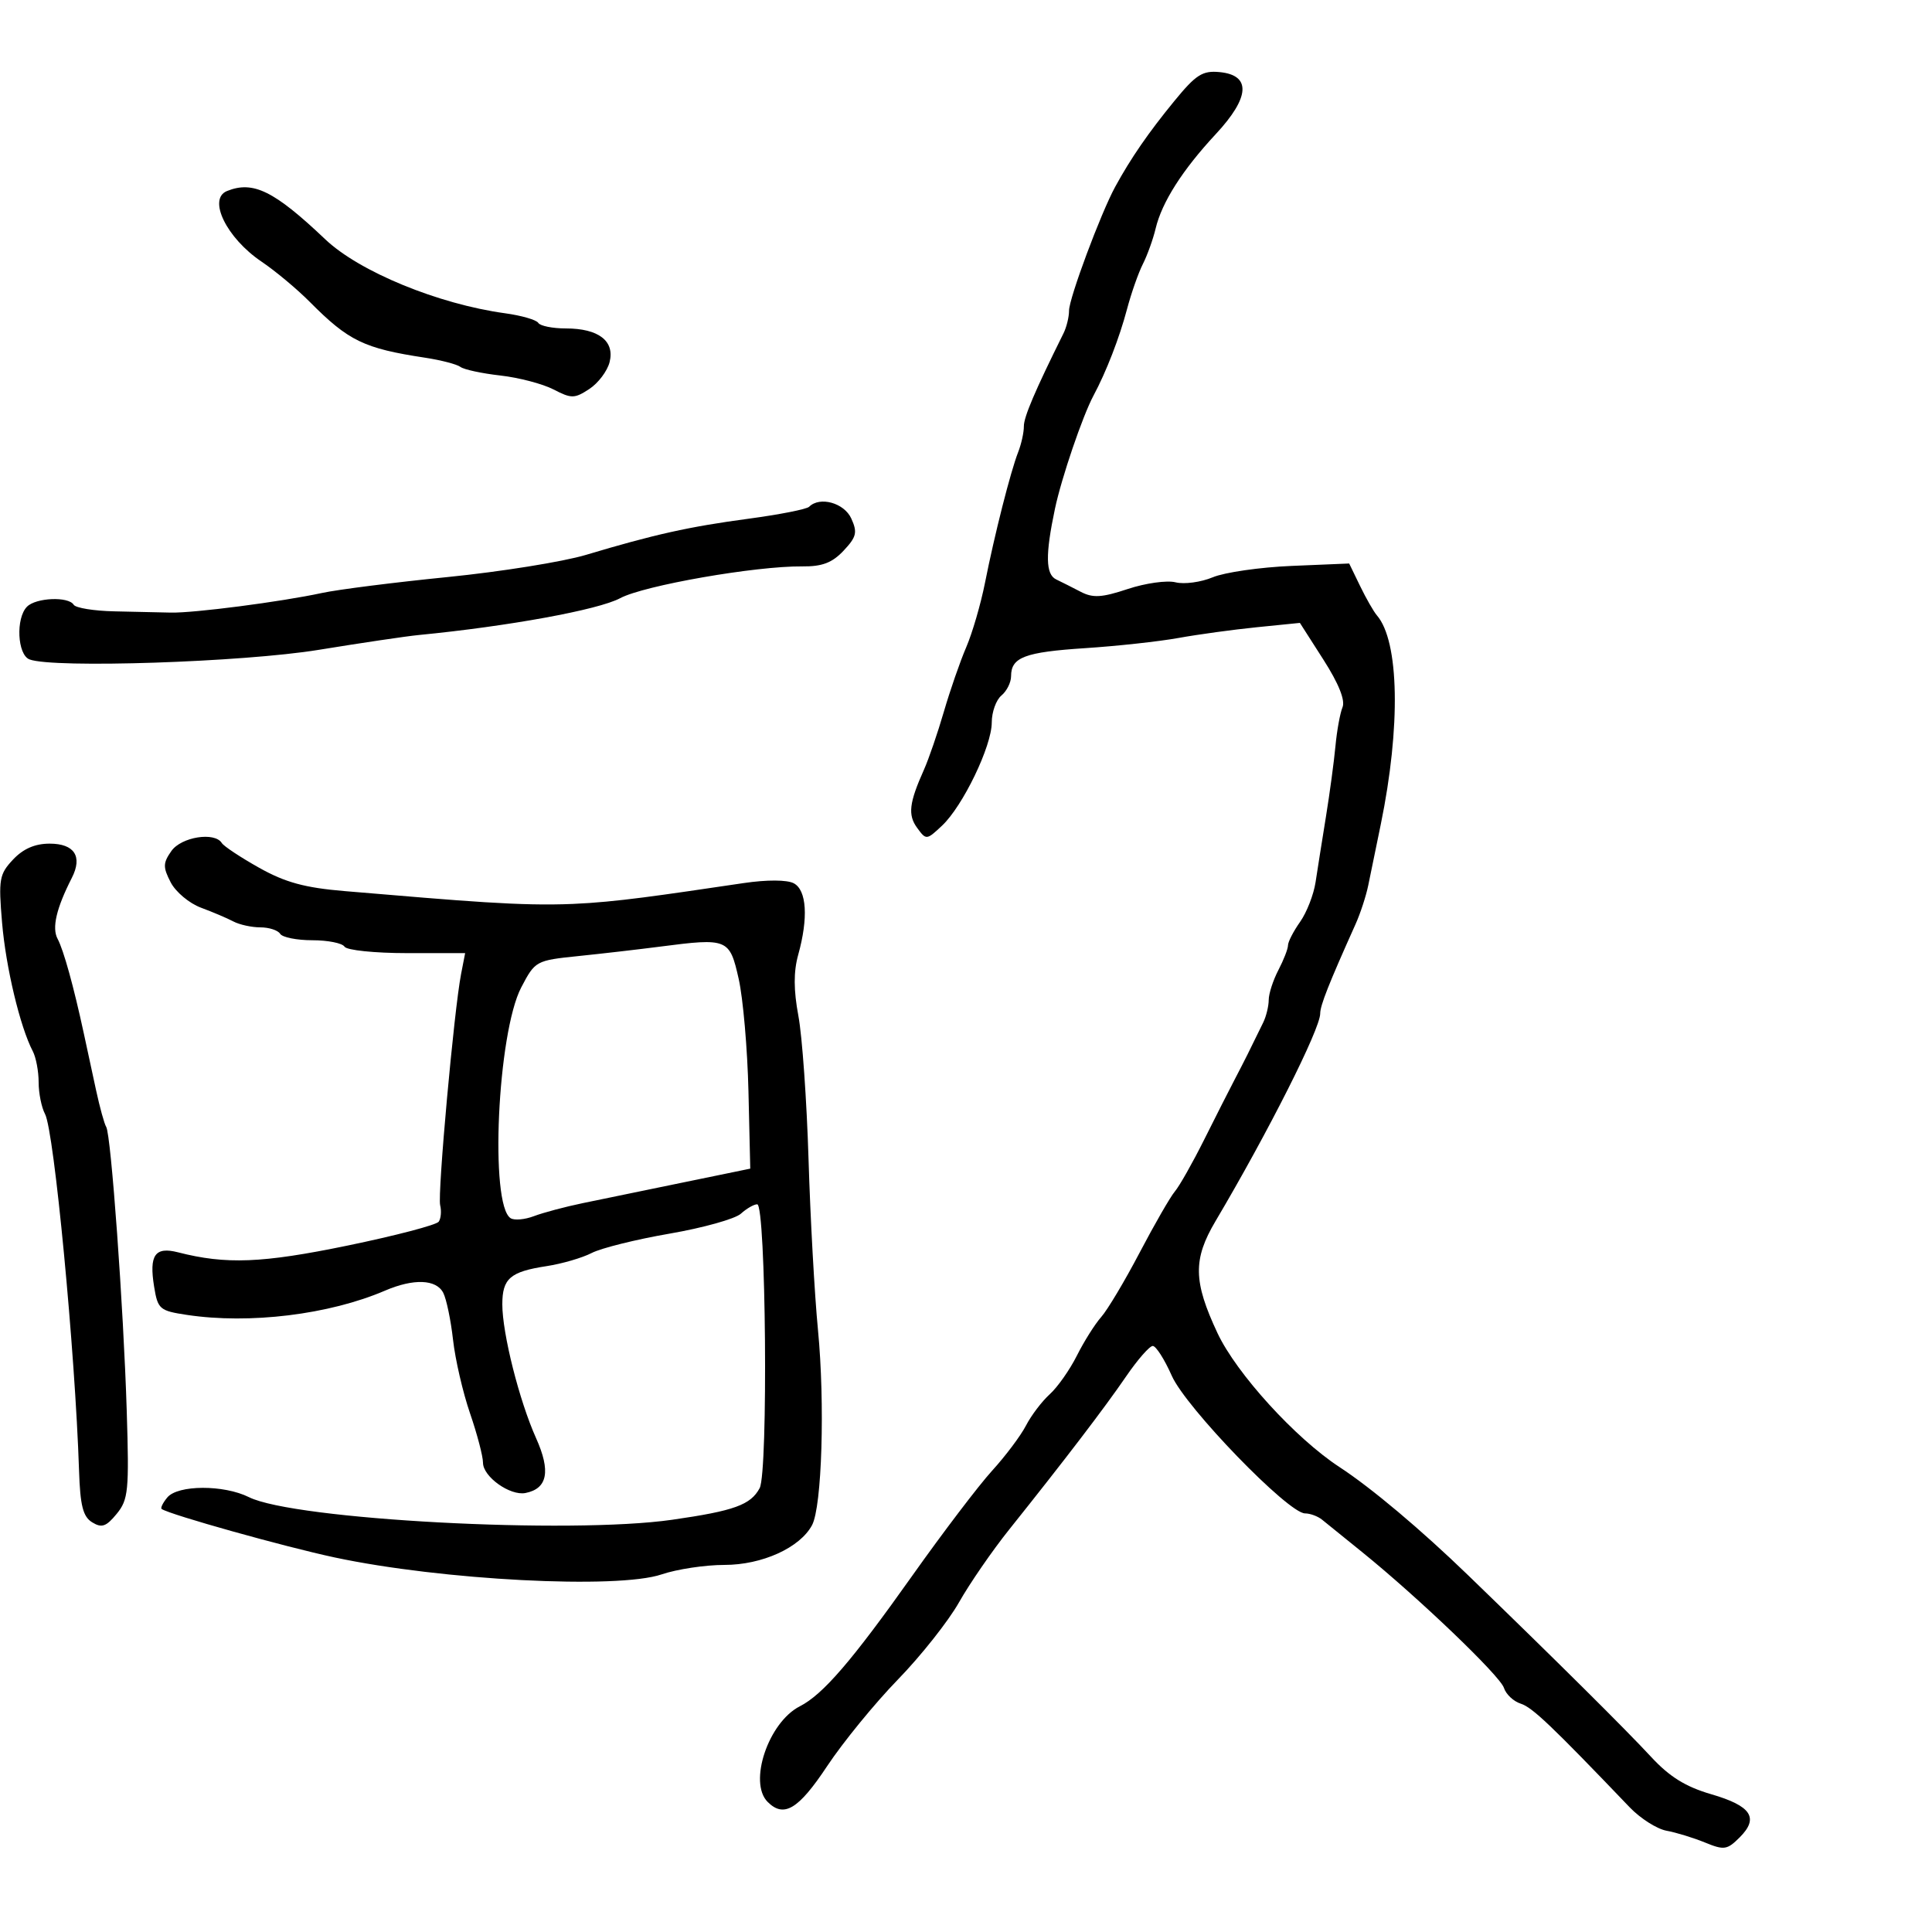 <svg xmlns="http://www.w3.org/2000/svg" width="300" height="300" viewBox="0 0 300 300" version="1.1">
  <defs/>
  <path d="M26.608,132.149 C28.147,129.953 33.342,129.127 34.441,130.905 C34.748,131.402 37.363,133.133 40.25,134.752 C44.3,137.022 47.328,137.849 53.5,138.368 C72.55,139.97 80.765,140.707 88.934,140.362 C95.741,140.075 102.516,139.036 115.5,137.121 C119.085,136.592 122.204,136.605 123.25,137.153 C125.267,138.21 125.537,142.527 123.945,148.258 C123.215,150.887 123.224,153.741 123.975,157.758 C124.565,160.916 125.273,170.925 125.549,180 C125.824,189.075 126.483,201 127.014,206.5 C128.117,217.941 127.631,233.952 126.094,236.825 C124.216,240.334 118.337,243 112.478,243 C109.503,243 105.121,243.662 102.739,244.47 C95.896,246.794 68.588,245.381 52,241.846 C44.169,240.177 26.402,235.203 25.107,234.317 C24.892,234.169 25.284,233.362 25.98,232.524 C27.614,230.556 34.748,230.529 38.653,232.477 C45.678,235.981 88.476,238.269 104.368,235.989 C114.004,234.607 116.565,233.681 117.959,231.076 C119.3,228.57 118.941,187.008 117.579,187.003 C117.072,187.002 115.93,187.659 115.04,188.464 C114.151,189.269 109.175,190.66 103.983,191.556 C98.79,192.452 93.342,193.806 91.876,194.564 C90.41,195.322 87.25,196.242 84.855,196.608 C79.219,197.469 78,198.524 78,202.542 C78,207.069 80.633,217.505 83.242,223.317 C85.546,228.448 85.021,231.159 81.594,231.833 C79.206,232.302 75,229.305 75,227.133 C75,226.132 74.093,222.678 72.985,219.457 C71.877,216.237 70.691,211.104 70.348,208.051 C70.006,204.998 69.322,201.713 68.828,200.75 C67.742,198.635 64.225,198.503 59.784,200.41 C51.117,204.132 38.76,205.645 29.016,204.176 C24.784,203.538 24.499,203.292 23.931,199.793 C23.133,194.88 24.065,193.541 27.644,194.459 C35.096,196.37 40.699,196.148 53.931,193.419 C61.394,191.88 67.782,190.206 68.127,189.7 C68.473,189.193 68.571,188.041 68.347,187.139 C67.919,185.42 70.504,156.858 71.595,151.25 L72.227,148 L63.173,148 C58.193,148 53.84,147.55 53.5,147 C53.16,146.45 50.91,146 48.5,146 C46.09,146 43.84,145.55 43.5,145 C43.16,144.45 41.777,144 40.427,144 C39.077,144 37.191,143.588 36.236,143.083 C35.281,142.579 33.016,141.616 31.203,140.943 C29.389,140.269 27.275,138.499 26.504,137.008 C25.29,134.659 25.303,134.012 26.608,132.149 Z M182.342,15.697 C185.711,11.583 186.722,10.937 189.388,11.197 C194.309,11.676 194.098,15.113 188.796,20.813 C183.605,26.394 180.418,31.397 179.442,35.5 C179.049,37.15 178.159,39.625 177.463,41 C176.767,42.375 175.66,45.525 175.004,48 C173.82,52.466 171.776,57.74 169.806,61.412 C168.106,64.581 164.826,74.209 163.813,79 C162.303,86.143 162.355,89.183 164,89.971 C164.825,90.366 166.546,91.234 167.825,91.9 C169.709,92.881 171.094,92.797 175.123,91.459 C177.858,90.551 181.196,90.083 182.54,90.421 C183.884,90.758 186.484,90.407 188.318,89.64 C190.152,88.874 195.668,88.079 200.576,87.874 L209.5,87.5 L211.197,91 C212.13,92.925 213.304,94.975 213.805,95.556 C217.278,99.58 217.524,112.833 214.408,128 C213.674,131.575 212.795,135.85 212.456,137.5 C212.116,139.15 211.232,141.85 210.491,143.5 C206.307,152.817 205,156.123 205,157.391 C205,159.787 196.893,175.859 188.75,189.609 C185.228,195.555 185.287,198.976 189.05,207 C191.989,213.268 201.165,223.344 208,227.809 C212.936,231.033 220.631,237.506 228,244.633 C241.645,257.831 252.447,268.554 256.393,272.819 C259.234,275.891 261.75,277.453 265.709,278.604 C271.945,280.417 273.173,282.272 270.141,285.303 C268.192,287.252 267.719,287.323 264.752,286.106 C262.963,285.372 260.278,284.549 258.784,284.277 C257.291,284.005 254.716,282.369 253.061,280.642 C240.883,267.92 237.933,265.114 236.138,264.544 C235.019,264.189 233.844,263.085 233.529,262.092 C232.935,260.221 220.249,248.074 211.5,240.998 C208.75,238.774 205.956,236.515 205.292,235.977 C204.628,235.44 203.436,235 202.644,235 C200.044,235 184.141,218.574 181.953,213.628 C180.828,211.082 179.499,209 179.001,209 C178.503,209 176.634,211.137 174.847,213.75 C171.542,218.583 165.34,226.703 156.71,237.5 C154.072,240.8 150.563,245.892 148.912,248.815 C147.261,251.738 142.985,257.138 139.41,260.815 C135.836,264.492 130.897,270.538 128.434,274.25 C123.982,280.963 121.722,282.322 119.2,279.8 C116.176,276.776 119.319,267.439 124.196,264.954 C127.785,263.127 132.284,257.901 141.648,244.689 C146.399,237.985 151.984,230.639 154.058,228.364 C156.133,226.09 158.497,222.939 159.313,221.362 C160.128,219.785 161.789,217.596 163.004,216.498 C164.219,215.399 166.116,212.7 167.219,210.5 C168.323,208.3 170.023,205.6 170.998,204.5 C171.973,203.4 174.659,198.9 176.966,194.5 C179.274,190.1 181.736,185.825 182.439,185 C183.141,184.175 185.178,180.575 186.965,177 C188.751,173.425 190.919,169.15 191.783,167.5 C193.248,164.7 194.039,163.119 196.156,158.764 C196.62,157.809 197.003,156.234 197.006,155.264 C197.01,154.294 197.685,152.211 198.506,150.636 C199.328,149.06 200,147.33 200,146.79 C200,146.25 200.843,144.614 201.873,143.154 C202.903,141.694 203.985,138.925 204.278,137 C204.57,135.075 205.294,130.505 205.887,126.844 C206.48,123.183 207.147,118.233 207.37,115.844 C207.592,113.455 208.085,110.746 208.465,109.825 C208.914,108.738 207.871,106.139 205.502,102.436 L201.847,96.723 L195.174,97.395 C191.503,97.765 186.025,98.515 183,99.063 C179.975,99.611 173.45,100.323 168.5,100.646 C159.121,101.257 157,102.06 157,105 C157,105.965 156.325,107.315 155.5,108 C154.675,108.685 154,110.568 154,112.185 C154,115.863 149.516,125.166 146.277,128.209 C143.879,130.462 143.815,130.468 142.415,128.552 C140.946,126.544 141.166,124.671 143.479,119.5 C144.217,117.85 145.606,113.8 146.566,110.5 C147.527,107.2 149.088,102.7 150.036,100.5 C150.983,98.3 152.294,93.8 152.949,90.5 C154.435,83.005 156.916,73.229 158.101,70.203 C158.595,68.94 158.993,67.14 158.984,66.203 C158.971,64.759 160.695,60.715 165.138,51.764 C165.612,50.809 166,49.223 166,48.241 C166,46.325 170.918,33.128 173.17,29 C175.585,24.576 178.317,20.612 182.342,15.697 Z M102.5,146.991 C99.2,147.419 93.491,148.079 89.813,148.457 C83.215,149.137 83.097,149.201 80.939,153.323 C77.241,160.388 76.012,187.084 79.289,189.162 C79.863,189.526 81.496,189.381 82.917,188.84 C84.337,188.299 87.75,187.39 90.5,186.821 C93.25,186.251 98.65,185.138 102.5,184.347 C106.35,183.556 111.075,182.584 113,182.187 L116.5,181.465 L116.221,169.482 C116.068,162.892 115.384,155.025 114.703,152 C113.294,145.745 113.007,145.628 102.5,146.991 Z M125.643,78.69 C127.3,77.034 131.082,78.086 132.186,80.51 C133.169,82.667 133.002,83.369 130.994,85.507 C129.225,87.39 127.666,87.983 124.579,87.95 C117.379,87.872 99.991,90.907 96.3,92.886 C92.922,94.697 78.965,97.248 65,98.607 C63.075,98.794 56.1,99.829 49.5,100.906 C37.745,102.824 8.25,103.801 4.582,102.393 C2.689,101.667 2.424,95.976 4.2,94.2 C5.604,92.796 10.629,92.591 11.441,93.904 C11.748,94.401 14.587,94.862 17.75,94.929 C20.912,94.995 24.85,95.083 26.5,95.124 C30.06,95.212 43.643,93.45 50,92.076 C52.475,91.541 61.25,90.429 69.5,89.605 C77.75,88.781 87.425,87.23 91,86.159 C101.593,82.985 107.006,81.781 116.227,80.547 C121.026,79.905 125.264,79.069 125.643,78.69 Z M2.025,133.473 C3.602,131.795 5.428,131 7.706,131 C11.561,131 12.85,132.988 11.154,136.317 C8.745,141.043 8.035,144.086 8.944,145.783 C9.874,147.519 11.442,153.178 13.021,160.5 C13.496,162.7 14.352,166.668 14.924,169.317 C15.497,171.966 16.202,174.518 16.493,174.988 C17.243,176.202 19.179,202.993 19.679,219.077 C20.066,231.503 19.933,232.859 18.113,235.077 C16.487,237.059 15.795,237.297 14.313,236.385 C12.888,235.509 12.452,233.798 12.275,228.385 C11.668,209.829 8.408,175.631 6.994,172.989 C6.447,171.967 6,169.746 6,168.052 C6,166.359 5.592,164.191 5.092,163.236 C3.117,159.457 0.908,150.213 0.321,143.264 C-0.248,136.533 -0.112,135.748 2.025,133.473 Z M35.25,29.662 C39.308,28.025 42.572,29.63 50.514,37.168 C55.801,42.185 68.053,47.223 78.426,48.645 C80.972,48.994 83.294,49.666 83.586,50.14 C83.879,50.613 85.805,51 87.868,51 C92.943,51 95.48,52.951 94.659,56.222 C94.31,57.615 92.892,59.496 91.51,60.402 C89.208,61.91 88.738,61.916 85.944,60.471 C84.266,59.603 80.554,58.63 77.696,58.309 C74.838,57.988 72.05,57.388 71.5,56.976 C70.95,56.563 68.475,55.919 66,55.543 C56.518,54.104 54.128,52.947 48.099,46.875 C46.12,44.882 42.747,42.067 40.604,40.621 C35.175,36.957 32.211,30.889 35.25,29.662 Z"/>
</svg>

